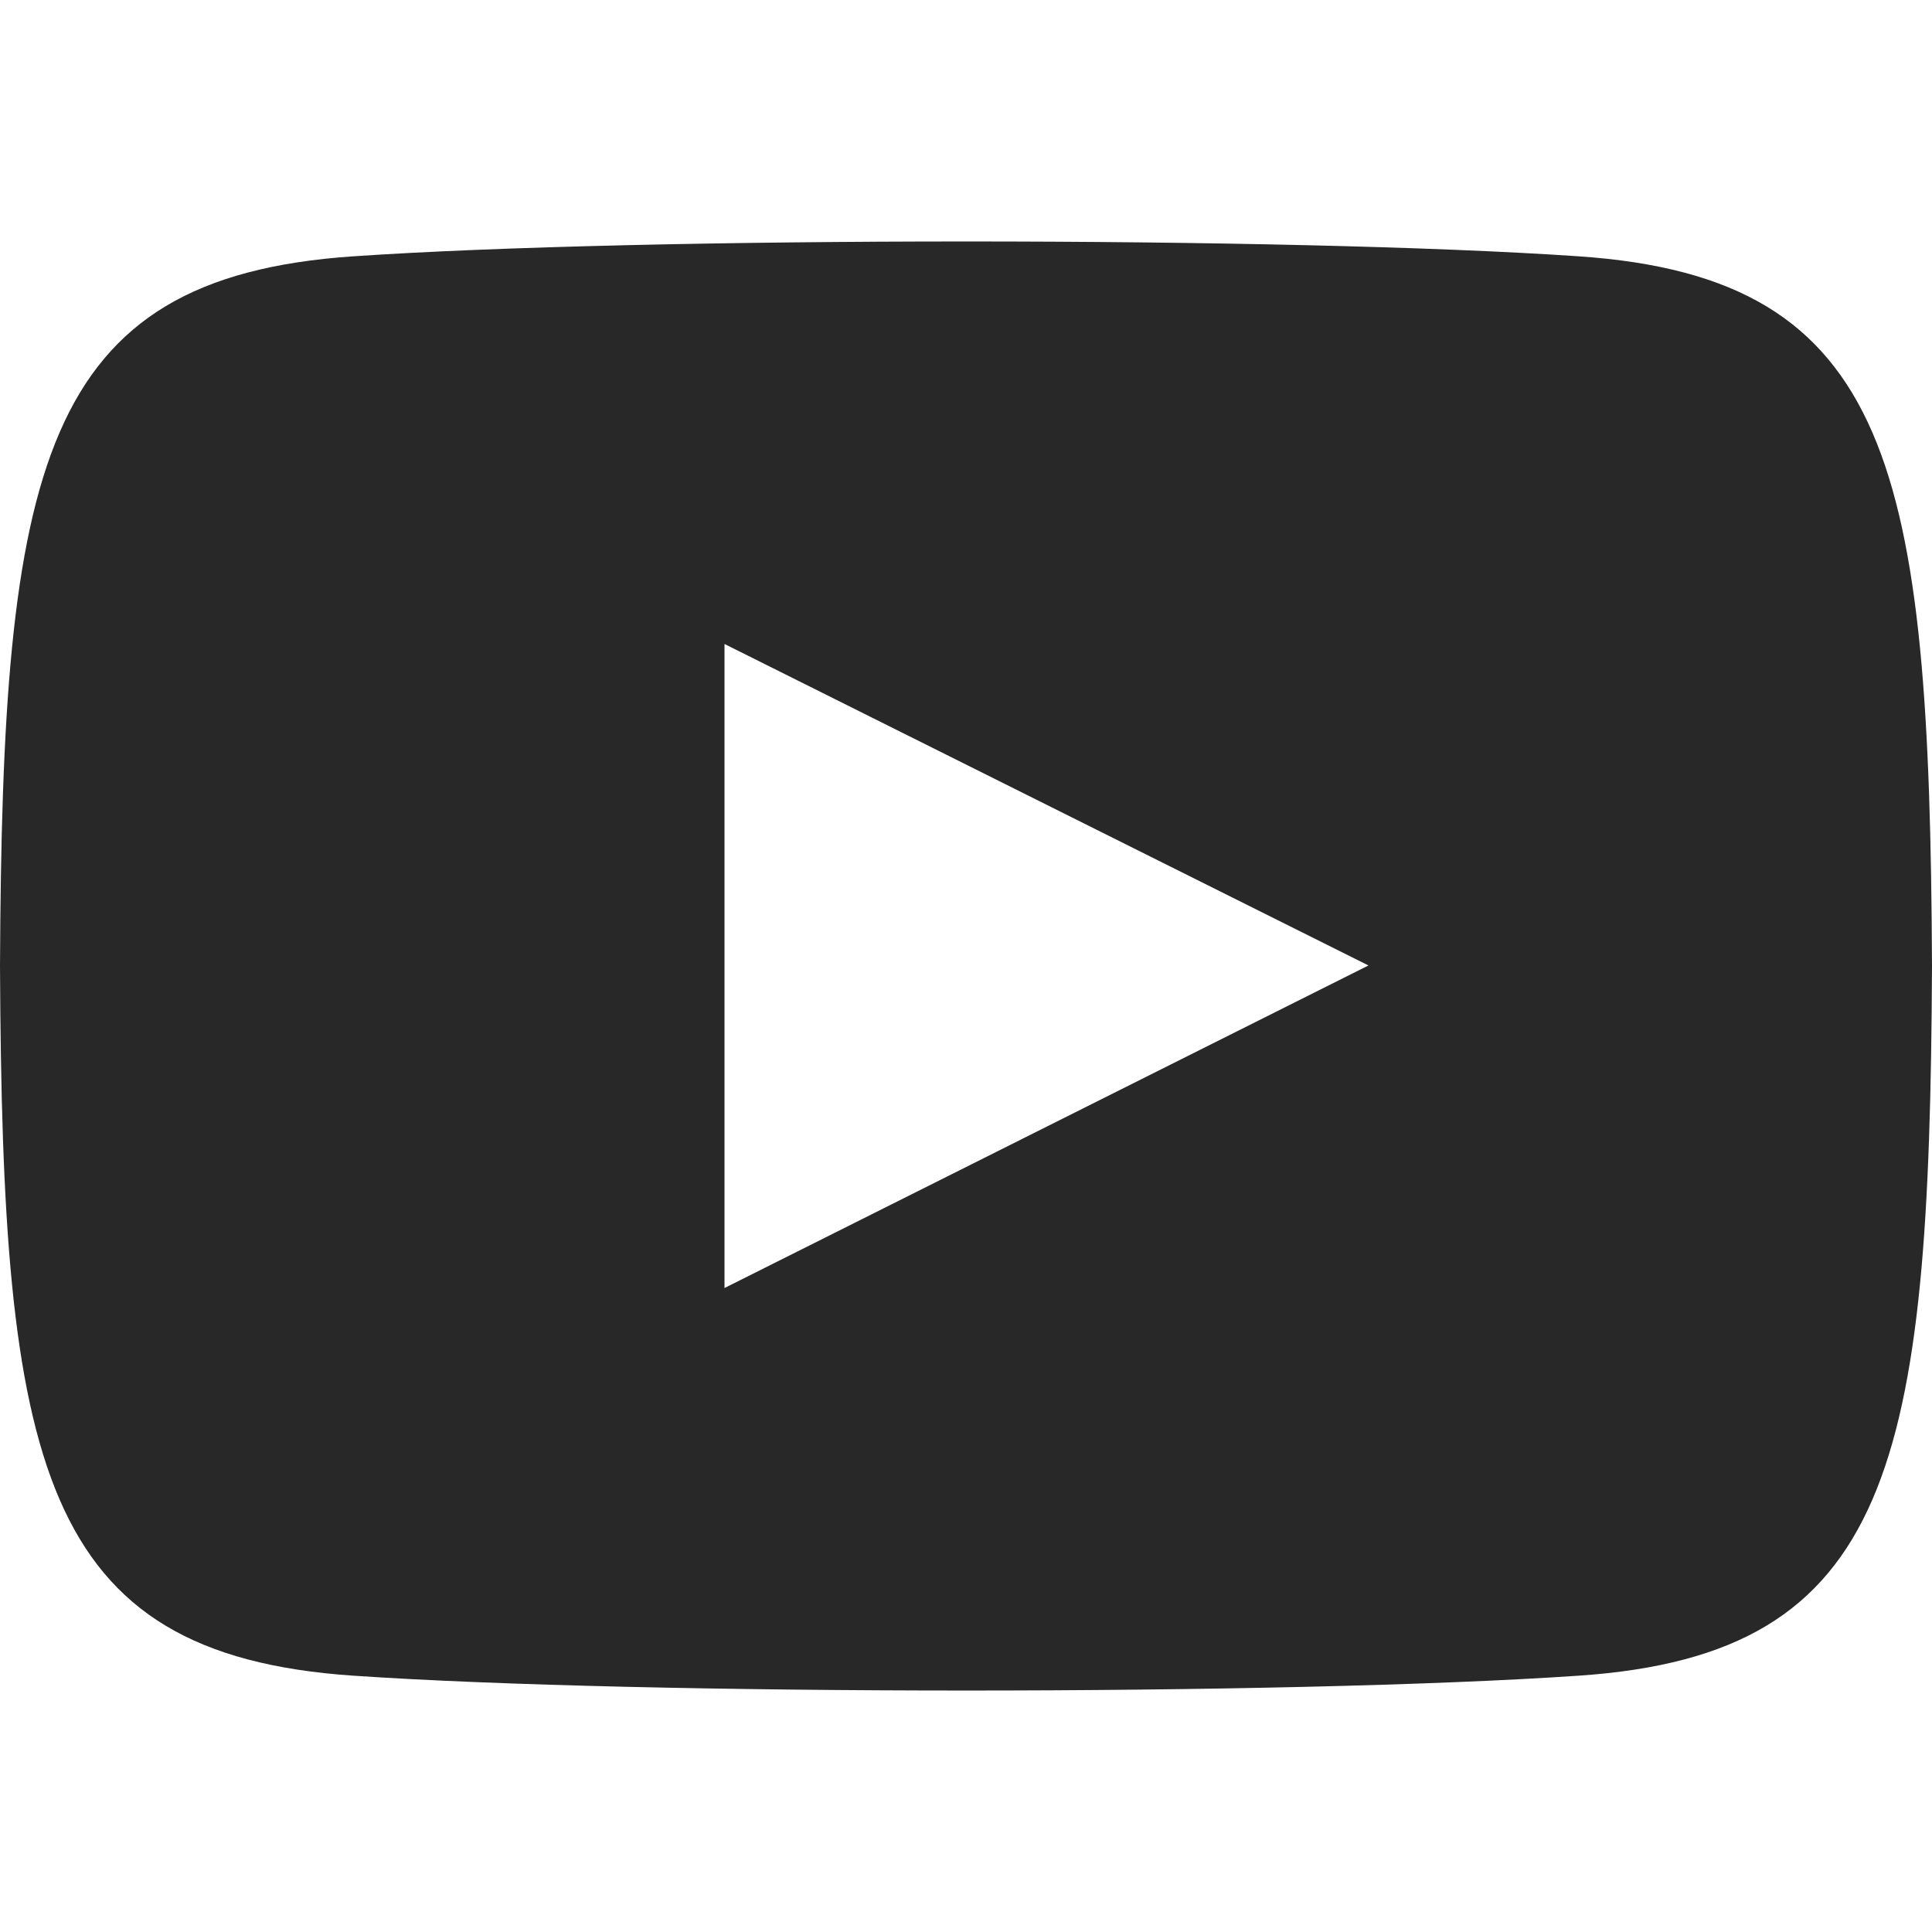 <svg width="25" height="25" viewBox="0 0 25 25" fill="none" xmlns="http://www.w3.org/2000/svg">
<g clip-path="url(#clip0_6_845)">
<path d="M20.432 3.317C16.678 3.06 8.317 3.061 4.568 3.317C0.508 3.594 0.03 6.046 0 12.5C0.03 18.943 0.504 21.405 4.568 21.683C8.318 21.939 16.678 21.94 20.432 21.683C24.492 21.406 24.97 18.954 25 12.5C24.97 6.057 24.496 3.595 20.432 3.317ZM9.375 16.667V8.333L17.708 12.493L9.375 16.667Z" fill="#282828"/>
</g>
<defs>
<clipPath id="clip0_6_845">
<rect width="25" height="25" fill="white"/>
</clipPath>
</defs>
</svg>
